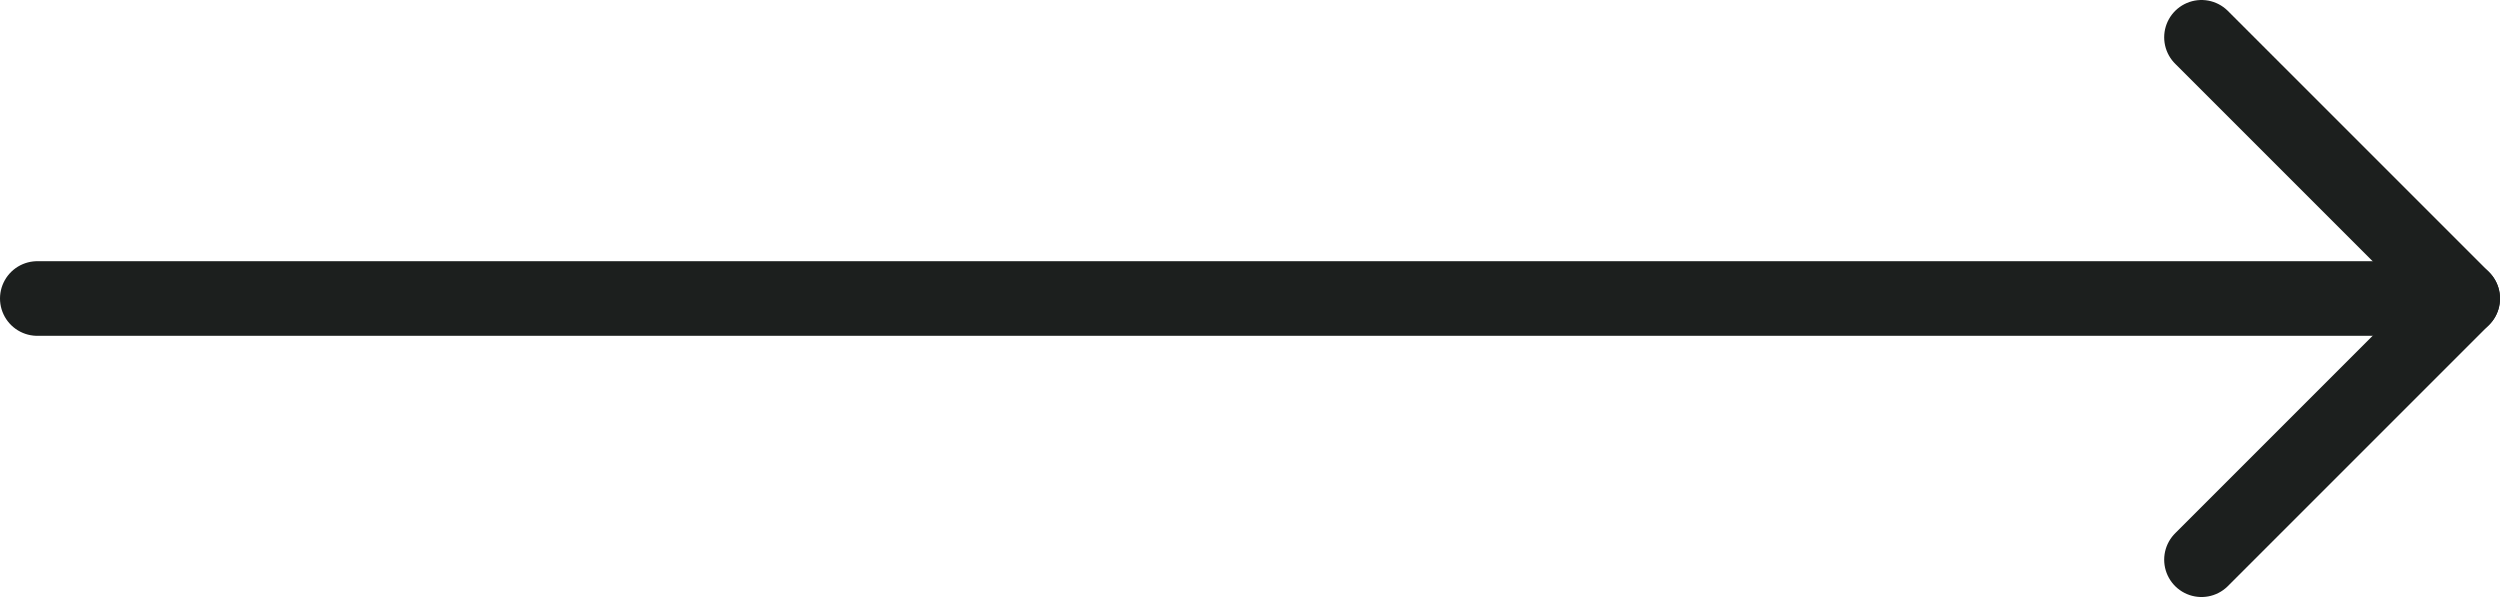 <svg width="67" height="16" viewBox="0 0 67 16" fill="none" xmlns="http://www.w3.org/2000/svg">
<path d="M1 8L66 8" stroke="#1C1F1E" stroke-width="2" stroke-linecap="round" stroke-linejoin="round"/>
<path d="M59 1L66 8L59 15" stroke="#1C1F1E" stroke-width="2" stroke-linecap="round" stroke-linejoin="round"/>
</svg>
